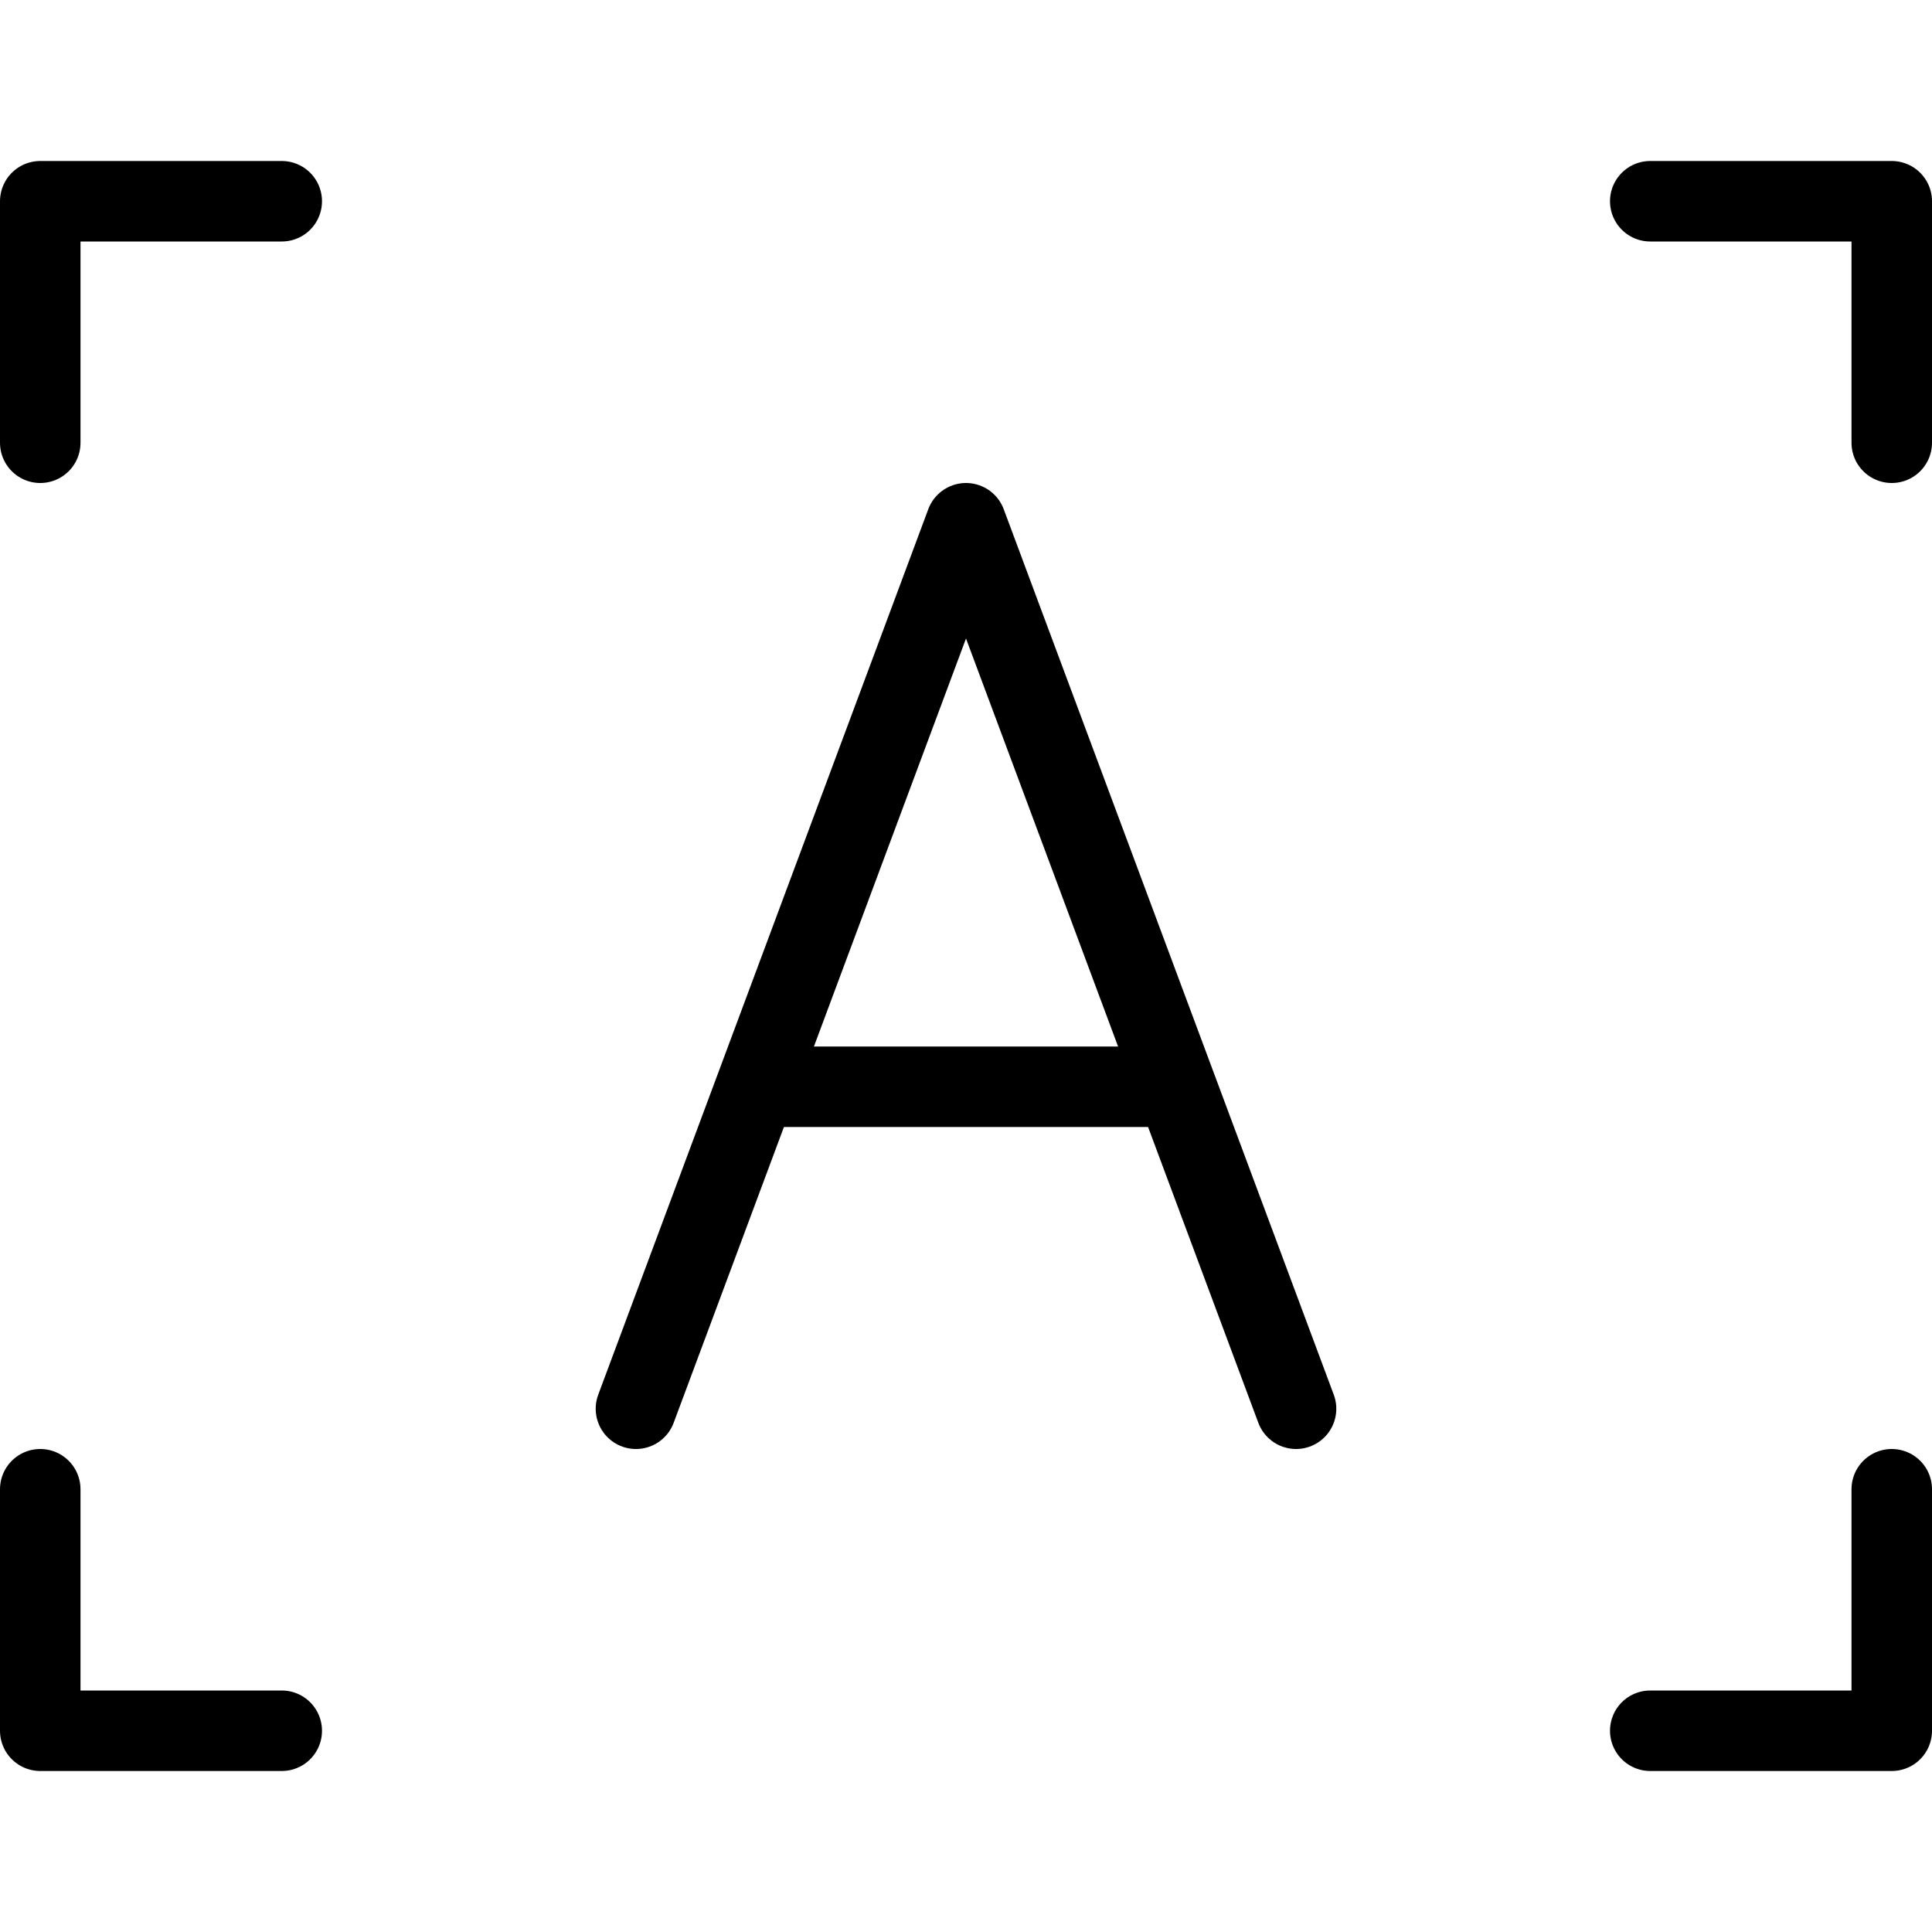 <?xml version="1.0" encoding="utf-8"?>
<!-- Generator: Adobe Illustrator 19.2.0, SVG Export Plug-In . SVG Version: 6.00 Build 0)  -->
<svg version="1.1" id="Layer_1" xmlns="http://www.w3.org/2000/svg" xmlns:xlink="http://www.w3.org/1999/xlink" x="0px" y="0px"
	 viewBox="0 0 24 24" style="enable-background:new 0 0 24 24;" xml:space="preserve">
<style type="text/css">
	.st0{display:none;}
	.st1{display:inline;}
	.st2{fill:none;stroke:#000000;stroke-linecap:round;stroke-linejoin:round;stroke-miterlimit:10;}
	.st3{fill:none;stroke:#000000;stroke-linejoin:round;stroke-miterlimit:10;}
</style>
<g id="Filled_Icon" class="st0">
	<g class="st1">
		<path d="M23.5,2h-23C0.2,2,0,2.2,0,2.5v19C0,21.8,0.2,22,0.5,22h23c0.3,0,0.5-0.2,0.5-0.5v-19C24,2.2,23.8,2,23.5,2z M4.5,21h-3
			C1.2,21,1,20.8,1,20.5v-3C1,17.3,1.2,17,1.5,17C1.8,17,2,17.3,2,17.5V20h2.5C4.7,20,5,20.2,5,20.5C5,20.8,4.7,21,4.5,21z M4.5,4H2
			v2.5C2,6.7,1.8,7,1.5,7C1.2,7,1,6.7,1,6.5v-3C1,3.2,1.2,3,1.5,3h3C4.7,3,5,3.2,5,3.5C5,3.8,4.7,4,4.5,4z M16.3,18
			c-0.1,0-0.1,0-0.2,0c-0.2,0-0.4-0.1-0.5-0.3L14.3,14H9.7l-1.4,3.6C8.3,17.9,8,18,7.7,17.9c-0.3-0.1-0.4-0.4-0.3-0.6l4.1-10.9
			C11.6,6.2,11.8,6,12,6c0,0,0,0,0,0c0.2,0,0.4,0.1,0.5,0.3l4.1,11C16.7,17.6,16.6,17.9,16.3,18z M23,20.5c0,0.3-0.2,0.5-0.5,0.5h-3
			c-0.3,0-0.5-0.2-0.5-0.5c0-0.3,0.2-0.5,0.5-0.5H22v-2.5c0-0.3,0.2-0.5,0.5-0.5c0.3,0,0.5,0.2,0.5,0.5V20.5z M23,6.5
			C23,6.7,22.8,7,22.5,7C22.2,7,22,6.7,22,6.5V4h-2.5C19.3,4,19,3.8,19,3.5C19,3.2,19.3,3,19.5,3h3C22.8,3,23,3.2,23,3.5V6.5z"/>
		<polygon points="10.1,13 13.9,13 12,8 		"/>
	</g>
</g>
<g id="Outline_Icons">
	<g>
		<polyline class="st2" points="0.5,18.5 0.5,21.5 3.5,21.5 		"/>
		<polyline class="st2" points="3.5,2.5 0.5,2.5 0.5,5.5 		"/>
		<polyline class="st2" points="23.5,5.5 23.5,2.5 20.5,2.5 		"/>
		<polyline class="st2" points="20.5,21.5 23.5,21.5 23.5,18.5 		"/>
		<polyline class="st2" points="7.9,17.5 12,6.5 16.1,17.5 		"/>
		<line class="st3" x1="9.4" y1="13.5" x2="14.6" y2="13.5"/>
	</g>
</g>
</svg>
